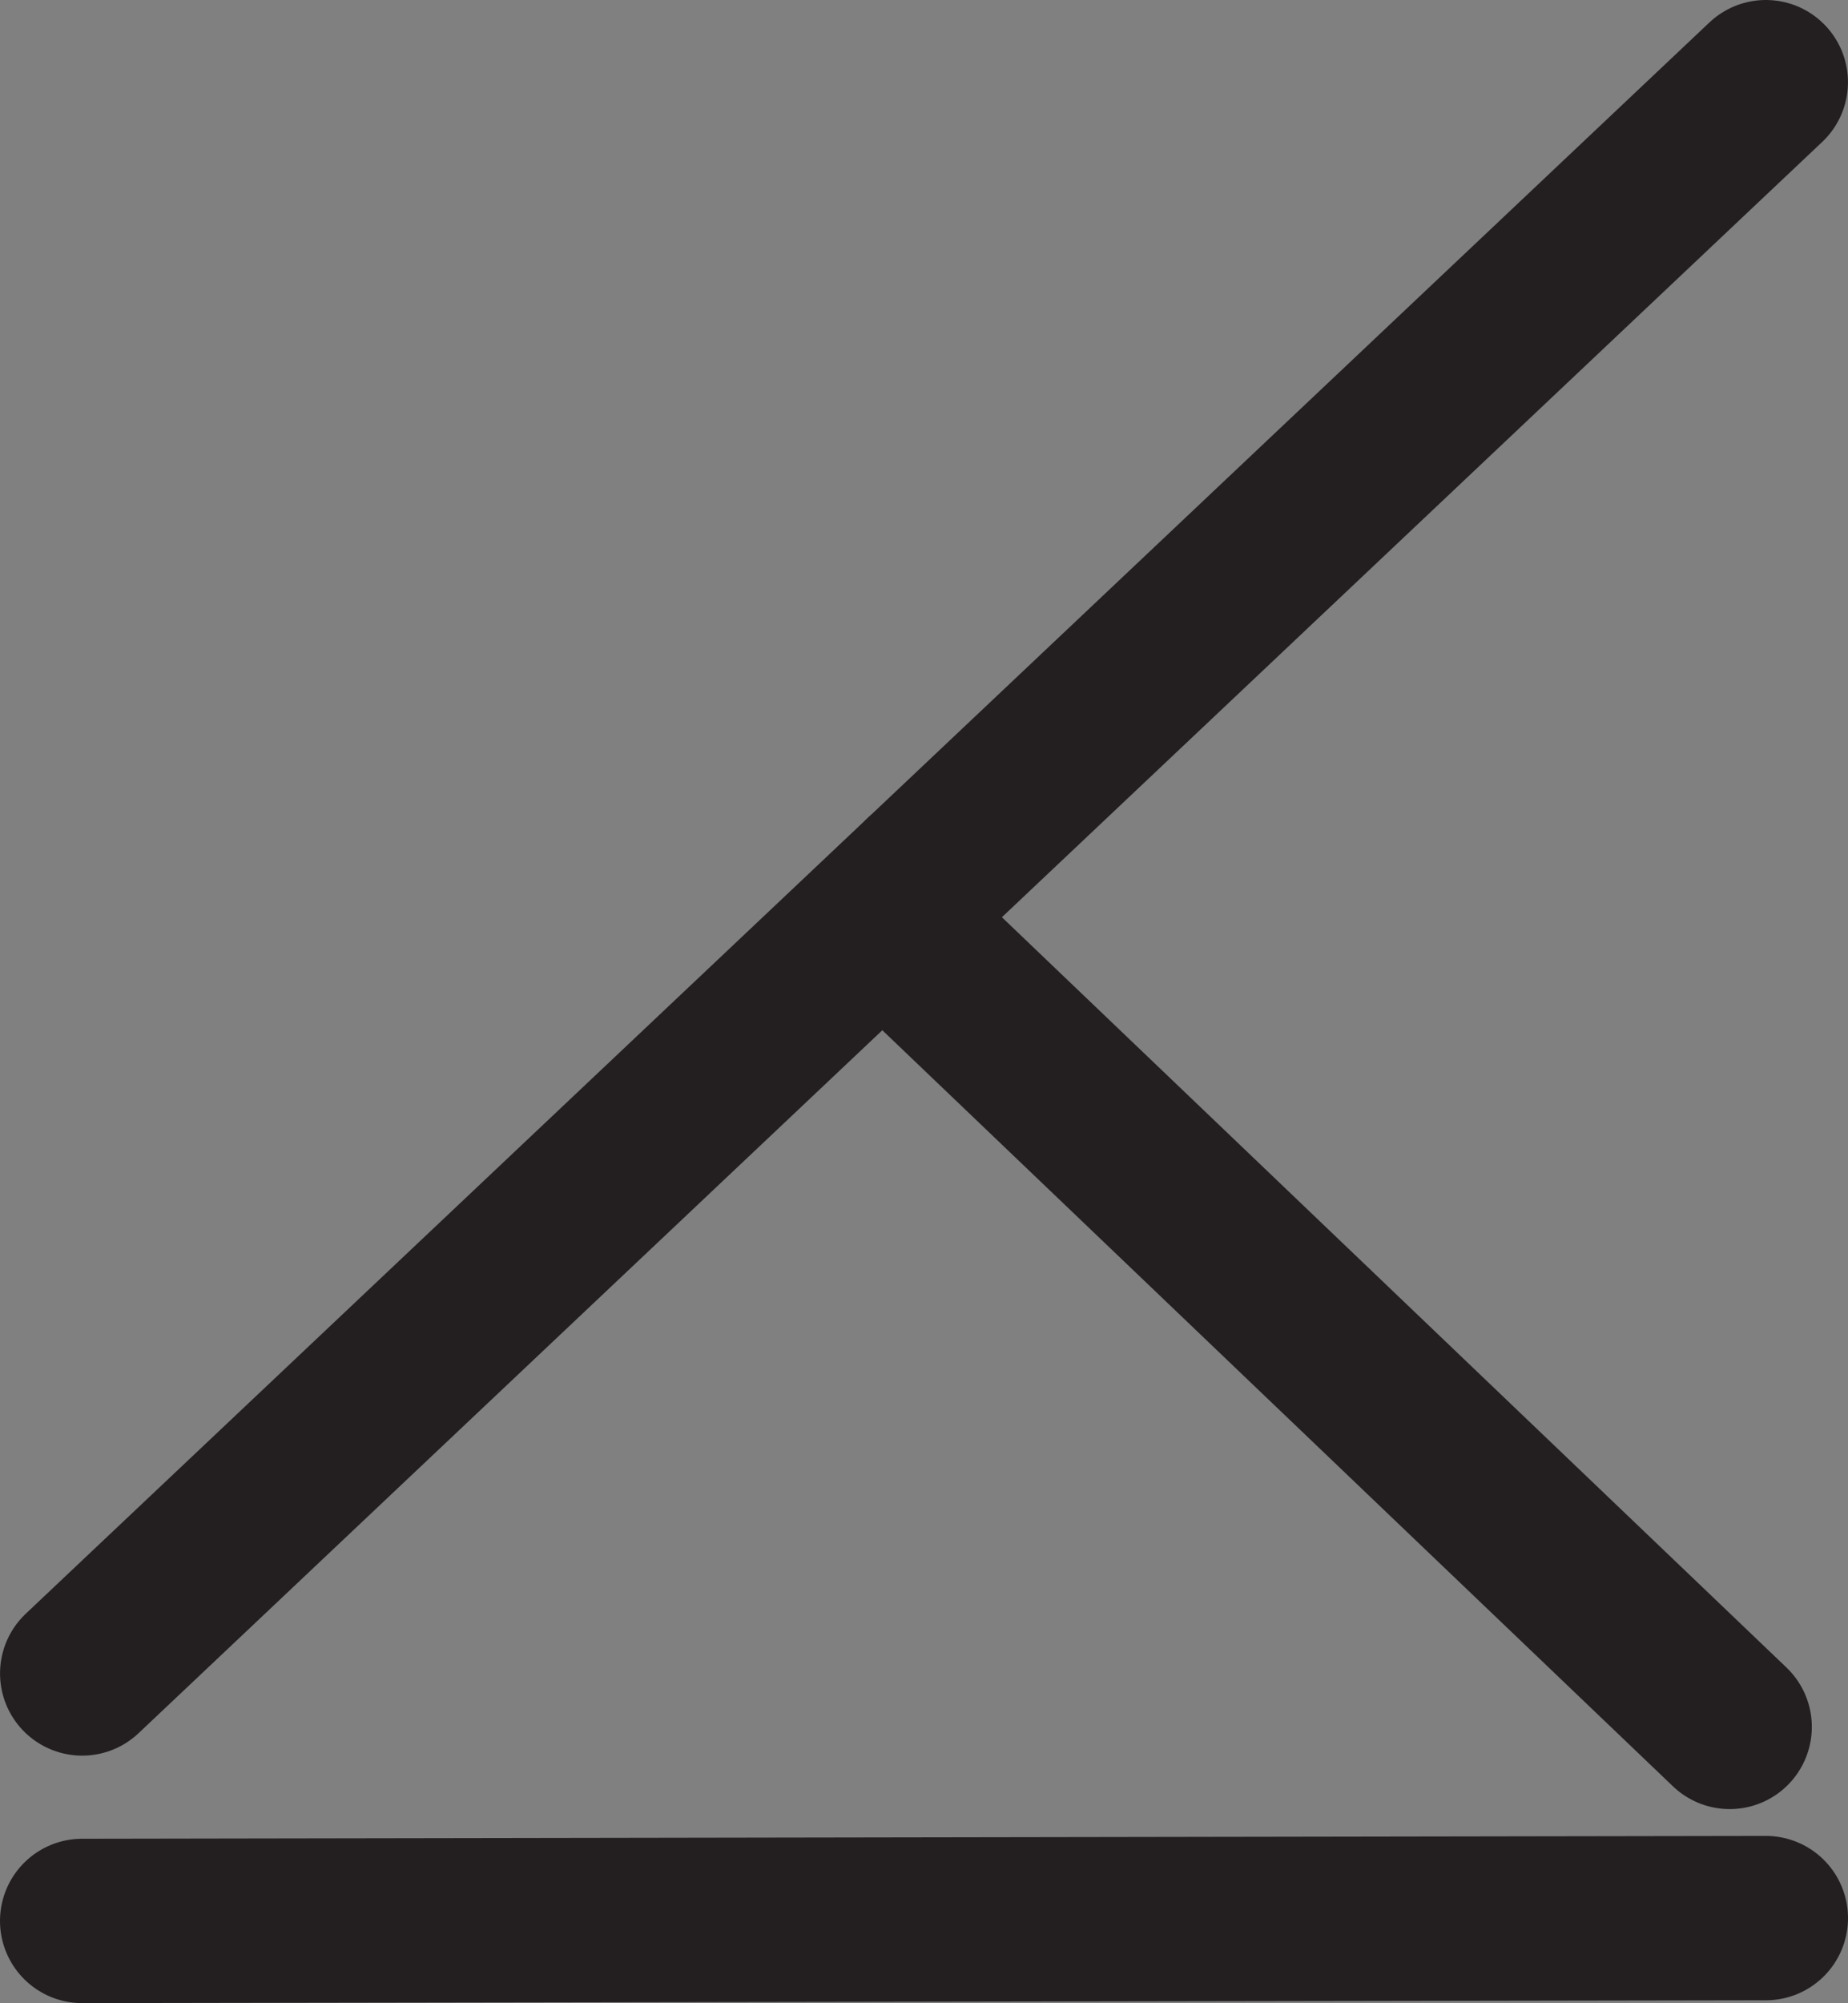 <?xml version="1.0" encoding="UTF-8"?>
<svg id="Layer_1" data-name="Layer 1" xmlns="http://www.w3.org/2000/svg" viewBox="0 0 450.04 487.51">
  <rect x="0" y="0" width="450.04" height="487.51" fill="#808080" stroke="none"/>
  <defs>
    <style>
      .cls-1 {
        fill: #fff;
        stroke: #231f20;
        stroke-linecap: round;
        stroke-miterlimit: 10;
        stroke-width: 40px;
      }
    </style>
  </defs>
  <path class="cls-1" d="M225.02,213.64c68.34-64.55,136.68-129.09,205.01-193.64"/>
  <path class="cls-1" d="M217.36,225.45c67.96,64.95,135.91,129.89,203.87,194.84"/>
  <path class="cls-1" d="M20.01,407.28c68.34-64.55,136.68-129.09,205.01-193.64"/>
  <path class="cls-1" d="M20,467.51c136.68-.23,273.36-.46,410.04-.69"/>
</svg>